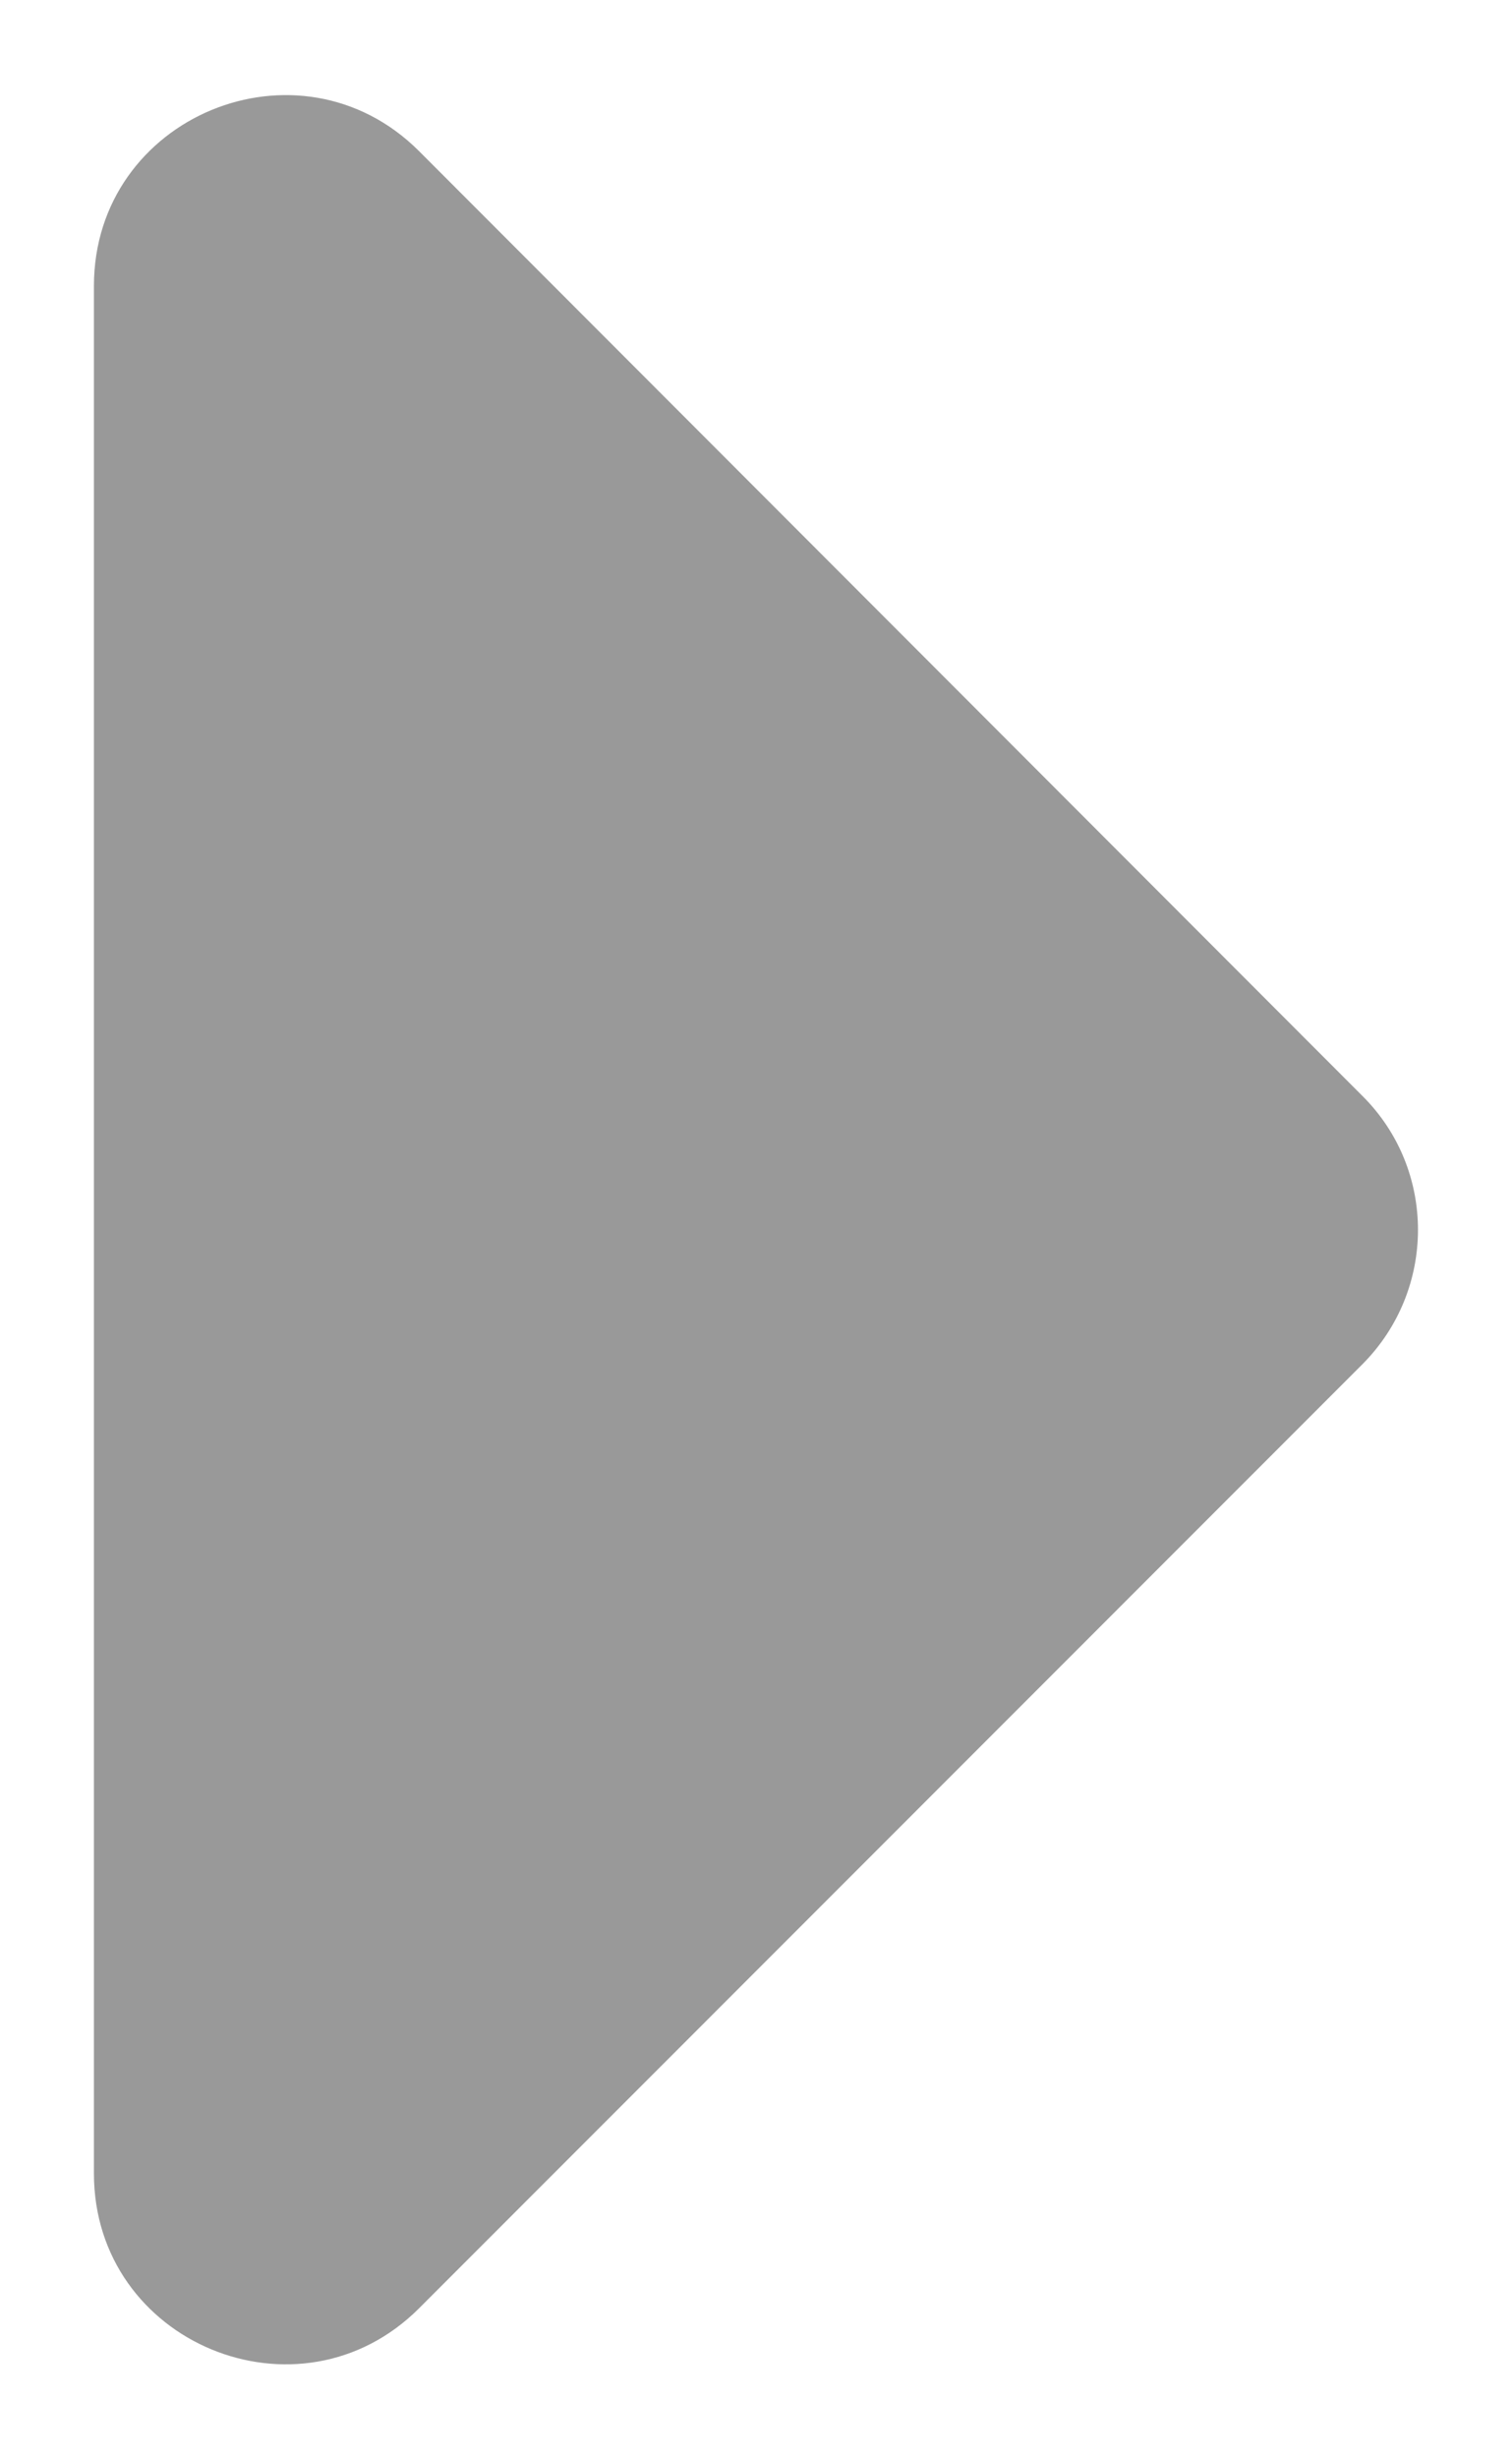 <svg width="8" height="13" viewBox="0 0 8 13" fill="none" xmlns="http://www.w3.org/2000/svg">
<path d="M0.497 1.512L0.497 11.494C0.497 12.391 1.583 12.84 2.217 12.207L7.207 7.216C7.601 6.822 7.601 6.184 7.207 5.794L2.217 0.799C1.583 0.166 0.497 0.615 0.497 1.512Z" fill="#999999"/>
</svg>
